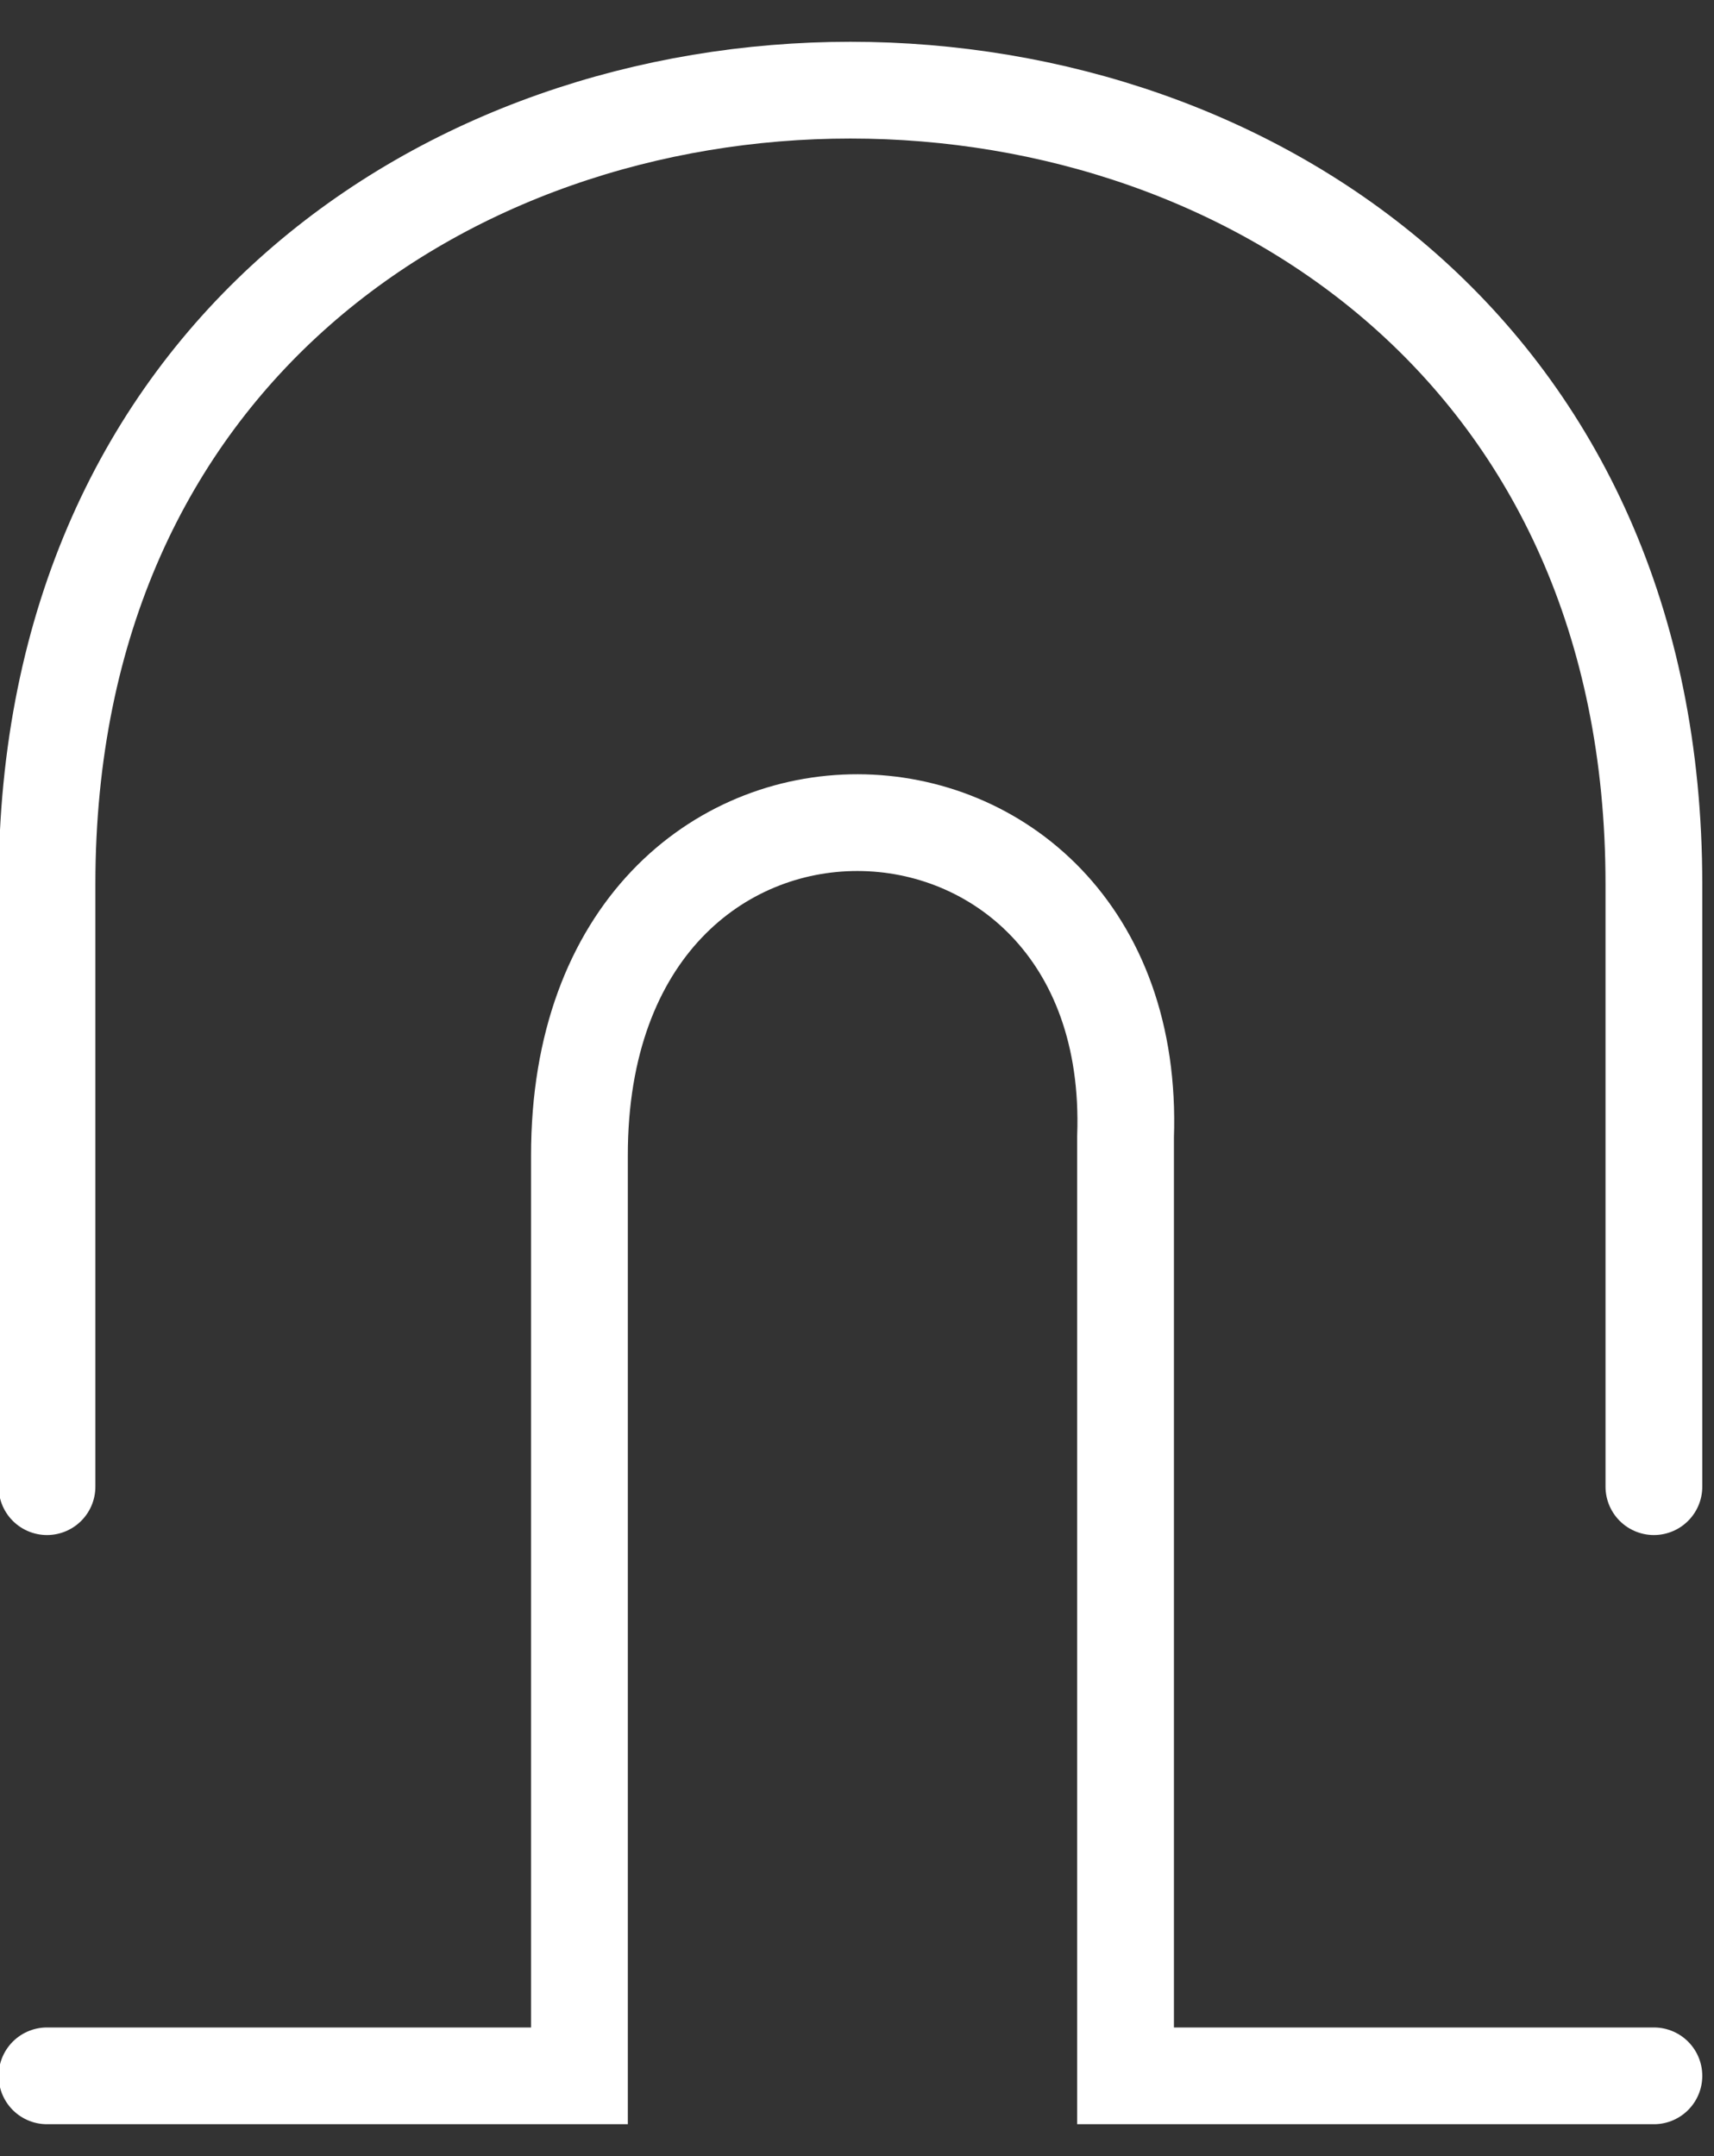 <svg width="31" height="39" viewBox="0 0 31 39" fill="none" xmlns="http://www.w3.org/2000/svg">
<rect x="0" y="0" width="31" height="39" fill="#333333" stroke="none"/>
<path d="M29.913 37.548L20.357 37.548L20.357 20.564C20.62 13.116 10.47 12.74 10.48 20.907L10.48 37.548L0.85 37.548M29.913 26.891L29.913 15.994C29.913 -3.157 0.85 -3.157 0.85 15.994L0.85 26.891" stroke="white" stroke-width="1.75" stroke-linecap="round"/>
</svg>
